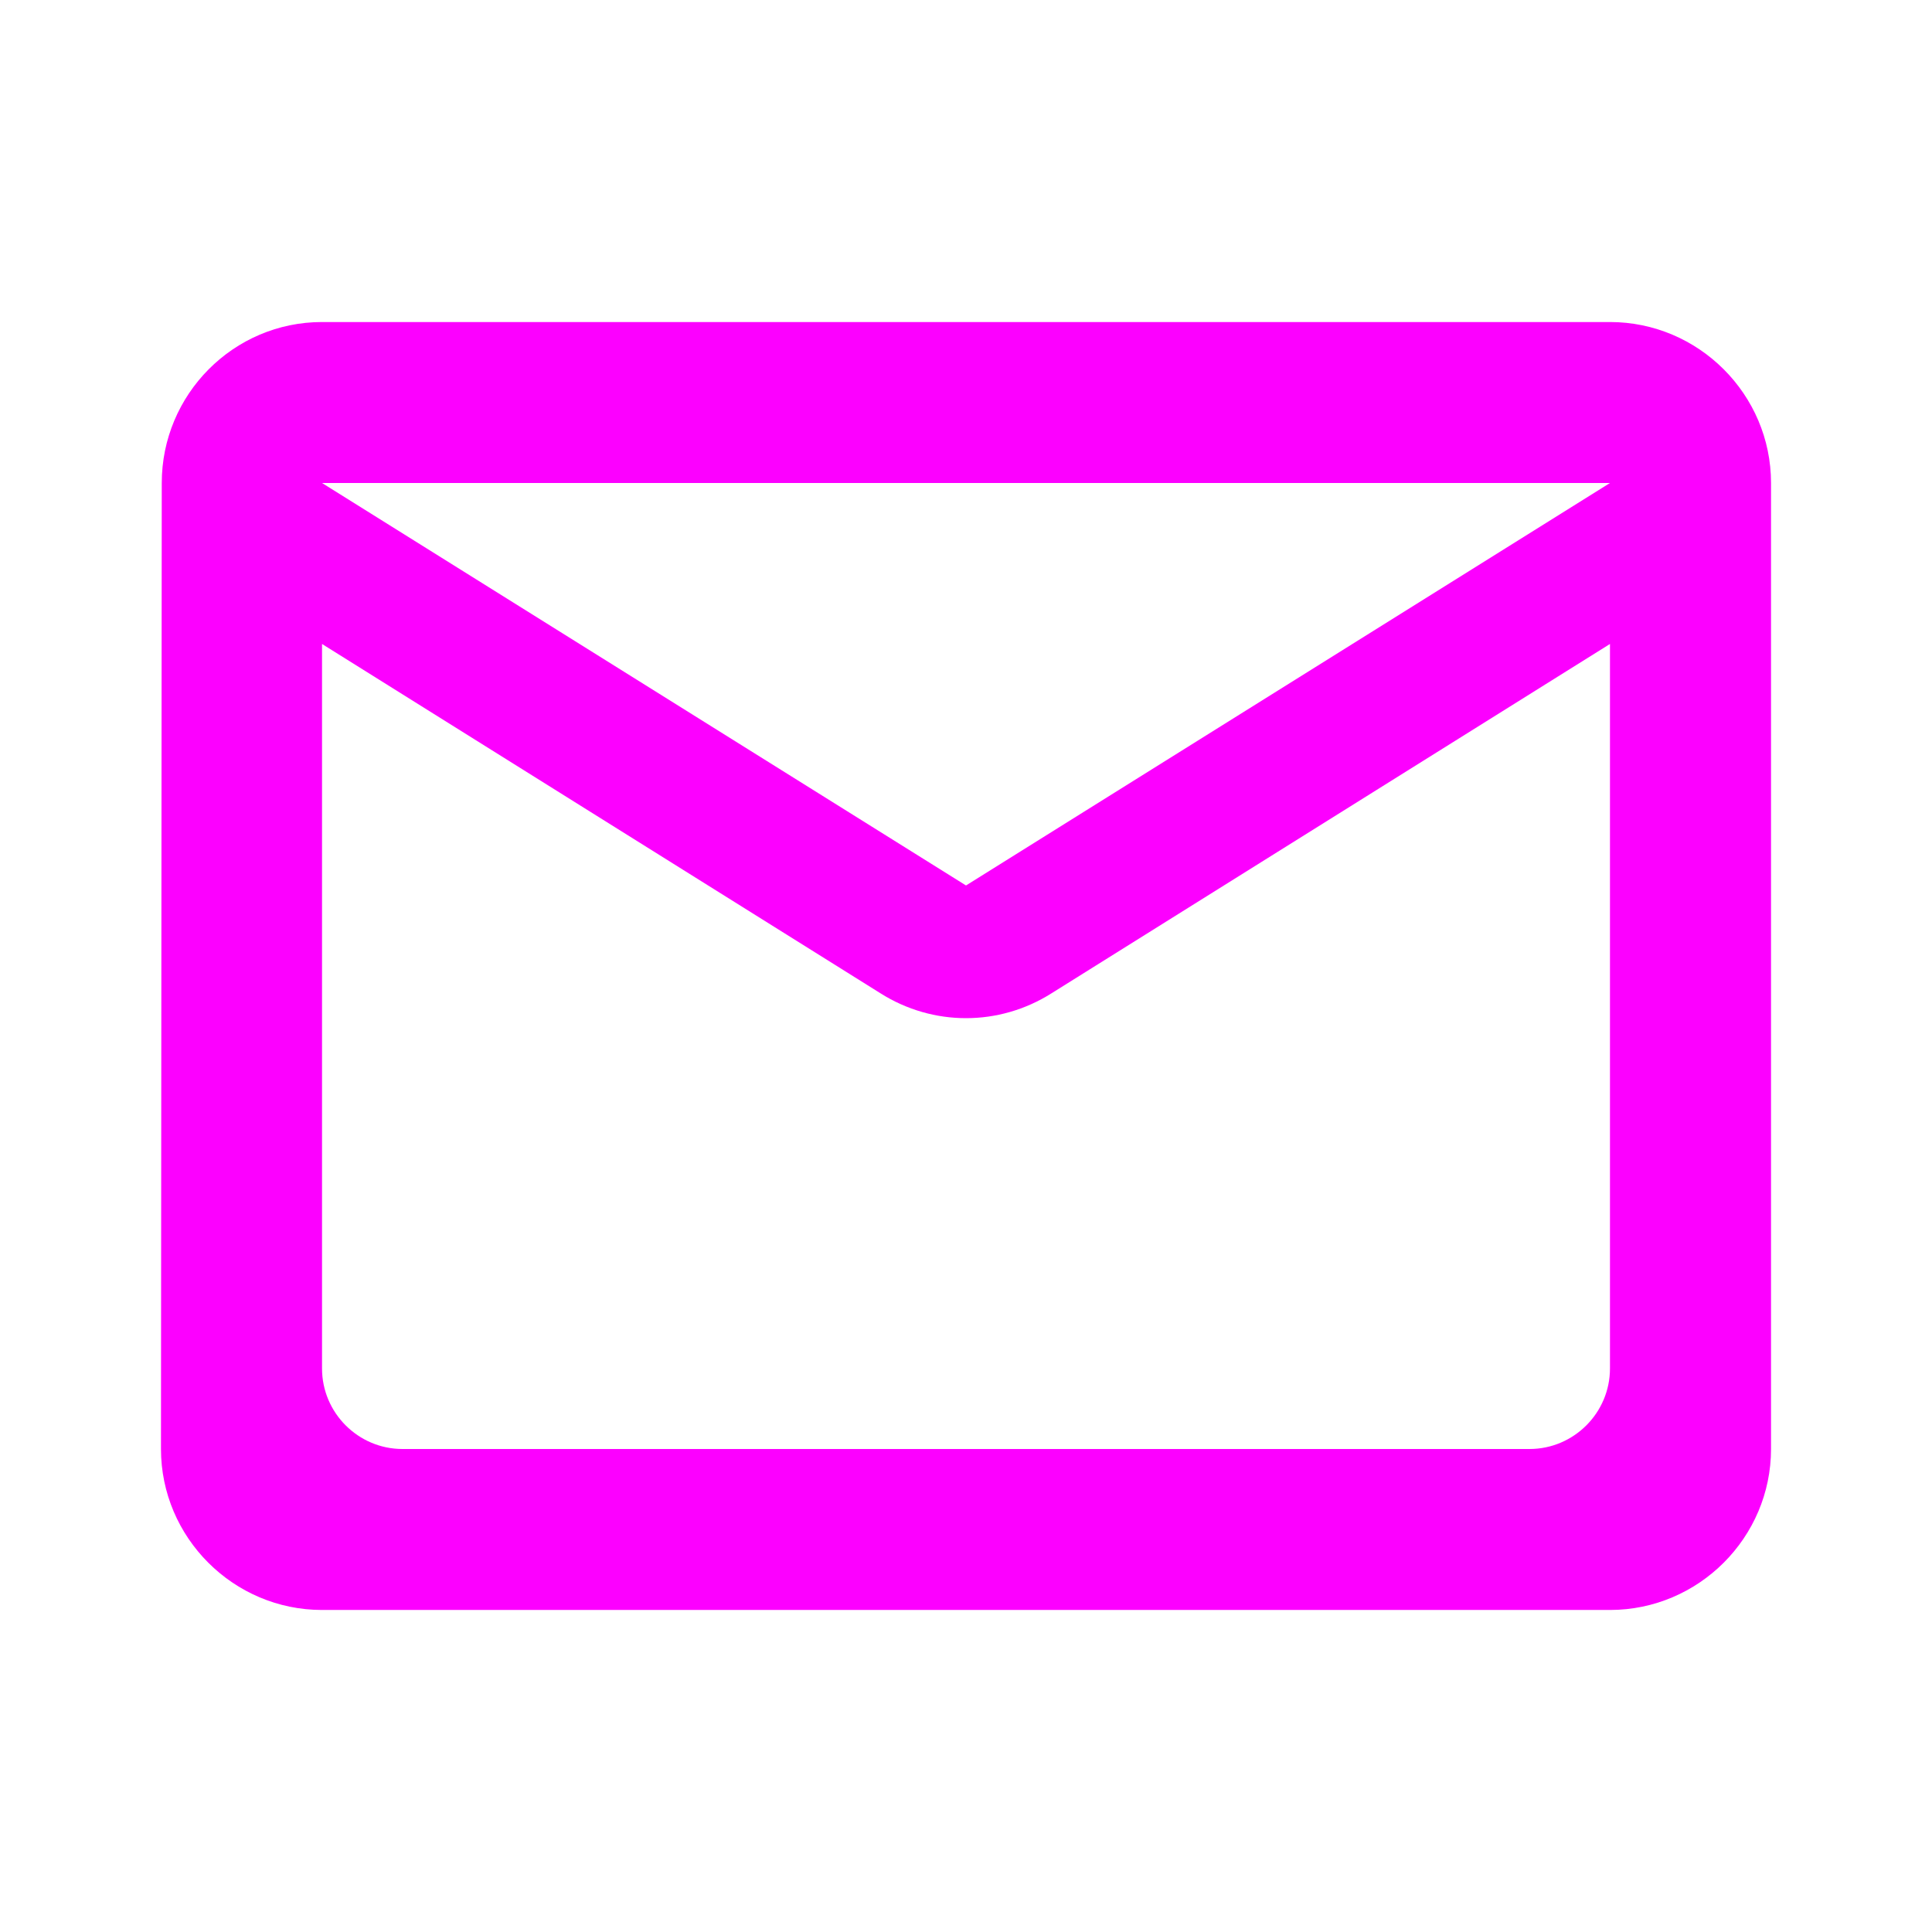 <svg width="22" height="22" viewBox="0 0 22 22" fill="none" xmlns="http://www.w3.org/2000/svg">
<path d="M18.333 3.667H3.667C2.658 3.667 1.842 4.492 1.842 5.5L1.833 16.5C1.833 17.508 2.658 18.333 3.667 18.333H18.333C19.342 18.333 20.167 17.508 20.167 16.5V5.5C20.167 4.492 19.342 3.667 18.333 3.667ZM17.417 16.5H4.583C4.079 16.5 3.667 16.088 3.667 15.583V7.333L10.028 11.312C10.624 11.688 11.376 11.688 11.972 11.312L18.333 7.333V15.583C18.333 16.088 17.921 16.5 17.417 16.5ZM11 10.083L3.667 5.5H18.333L11 10.083Z" fill="#FC00FF"/>
</svg>
